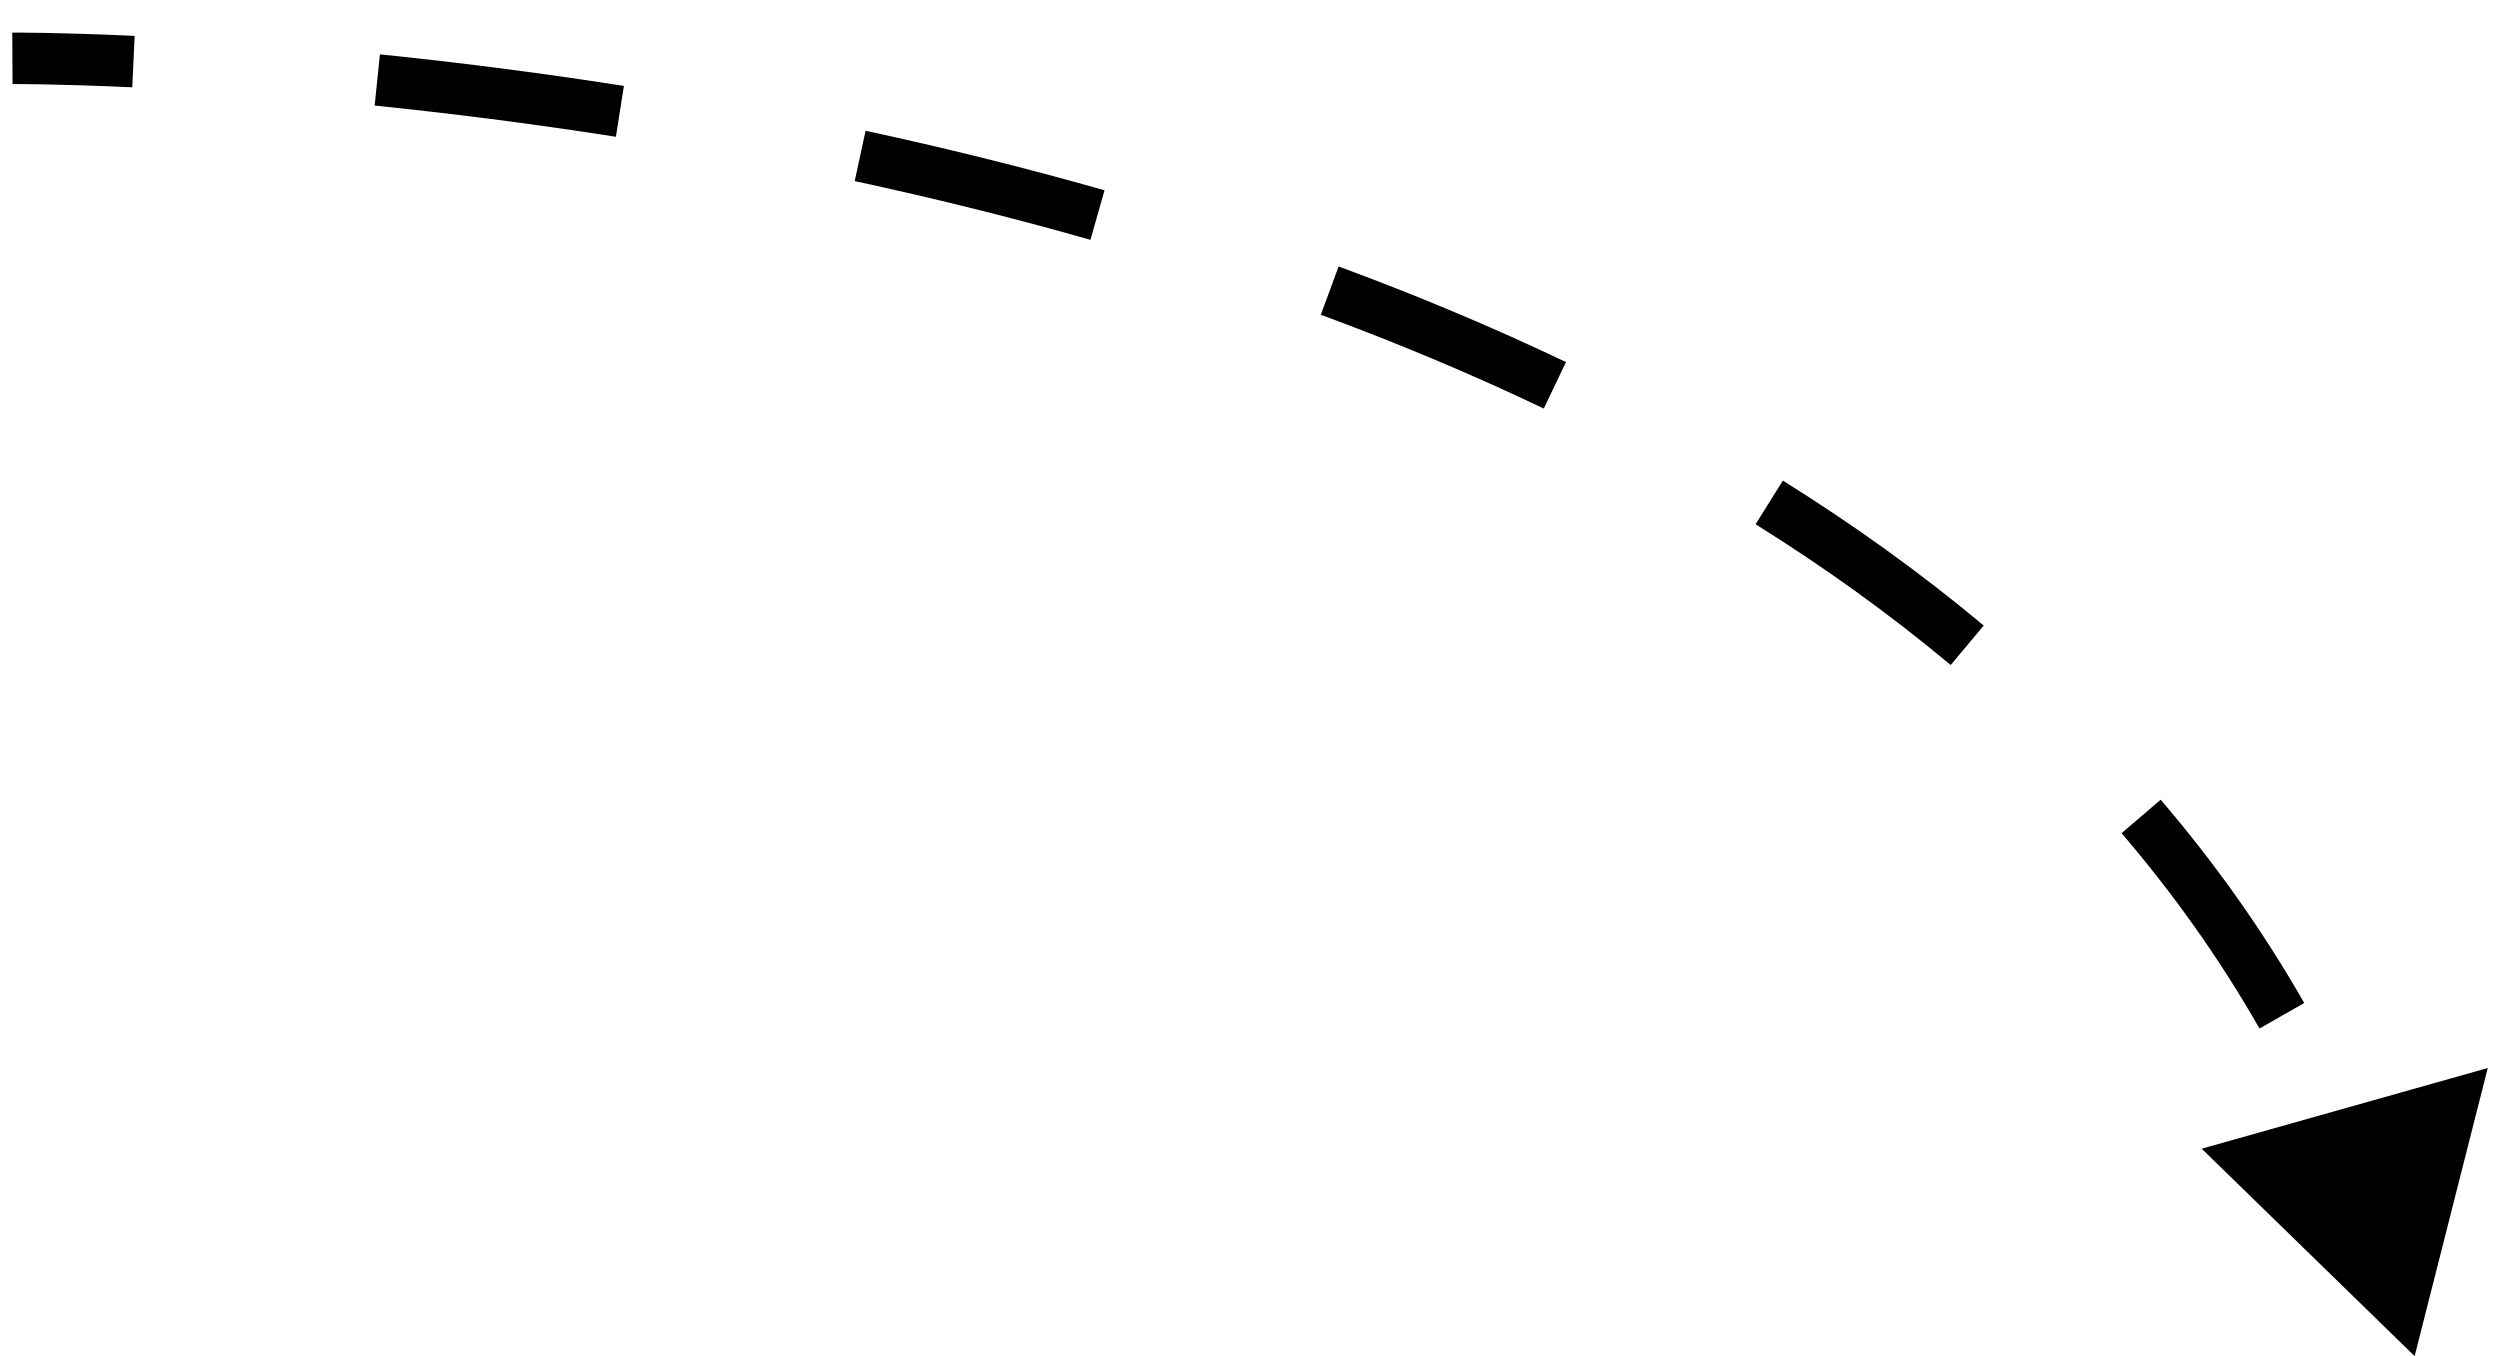 <svg width="5432" height="2947" viewBox="0 0 5432 2947" fill="none" xmlns="http://www.w3.org/2000/svg">
<g clip-path="url(#clip0_1575_84)">
<path d="M5246.51 2946.57L5405.44 2320.57L4783.85 2495.9L5246.51 2946.57ZM26.93 126.737C27.281 182.669 27.279 182.668 27.276 182.673C27.31 182.673 27.402 182.669 27.483 182.668C27.642 182.67 27.896 182.67 28.243 182.666C28.936 182.664 29.997 182.661 31.423 182.66C34.274 182.657 38.577 182.663 44.282 182.695C55.691 182.759 72.708 182.922 94.926 183.326C139.365 184.13 204.602 185.891 287.392 189.724L292.566 77.978C208.65 74.093 142.361 72.299 96.952 71.477C74.246 71.066 56.758 70.898 44.894 70.833C38.962 70.8 34.436 70.793 31.367 70.795C29.832 70.796 28.661 70.799 27.861 70.801C27.461 70.803 27.153 70.804 26.939 70.805C26.832 70.805 26.748 70.806 26.688 70.806C26.658 70.806 26.634 70.807 26.615 70.807C26.612 70.806 26.578 70.807 26.93 126.737ZM814.057 229.372C972.757 245.66 1149.41 267.614 1338.28 297.2L1355.59 186.681C1164.57 156.758 985.929 134.558 825.479 118.092L814.057 229.372ZM1857.13 393.46C2024.19 429.506 2195.93 471.697 2369.28 521.073L2399.92 413.487C2224.01 363.382 2049.91 320.616 1880.73 284.111L1857.13 393.46ZM2869.82 683.893C3033.43 744.31 3195.78 811.96 3354.33 887.7L3402.55 786.758C3240.6 709.396 3075.06 640.432 2908.57 578.953L2869.82 683.893ZM3814.54 1139.1C3963.11 1231.88 4105.24 1333.56 4238.44 1444.96L4310.22 1359.16C4172.67 1244.12 4026.3 1139.46 3873.8 1044.22L3814.54 1139.1ZM4609.74 1810.34C4721.67 1941.09 4822.37 2082.28 4909.45 2234.78L5006.6 2179.31C4915.83 2020.35 4810.98 1873.4 4694.71 1737.59L4609.74 1810.34Z" fill="black"/>
</g>
<defs>
<clipPath id="clip0_1575_84">
<rect width="5432" height="2947" fill="white"/>
</clipPath>
</defs>
</svg>
